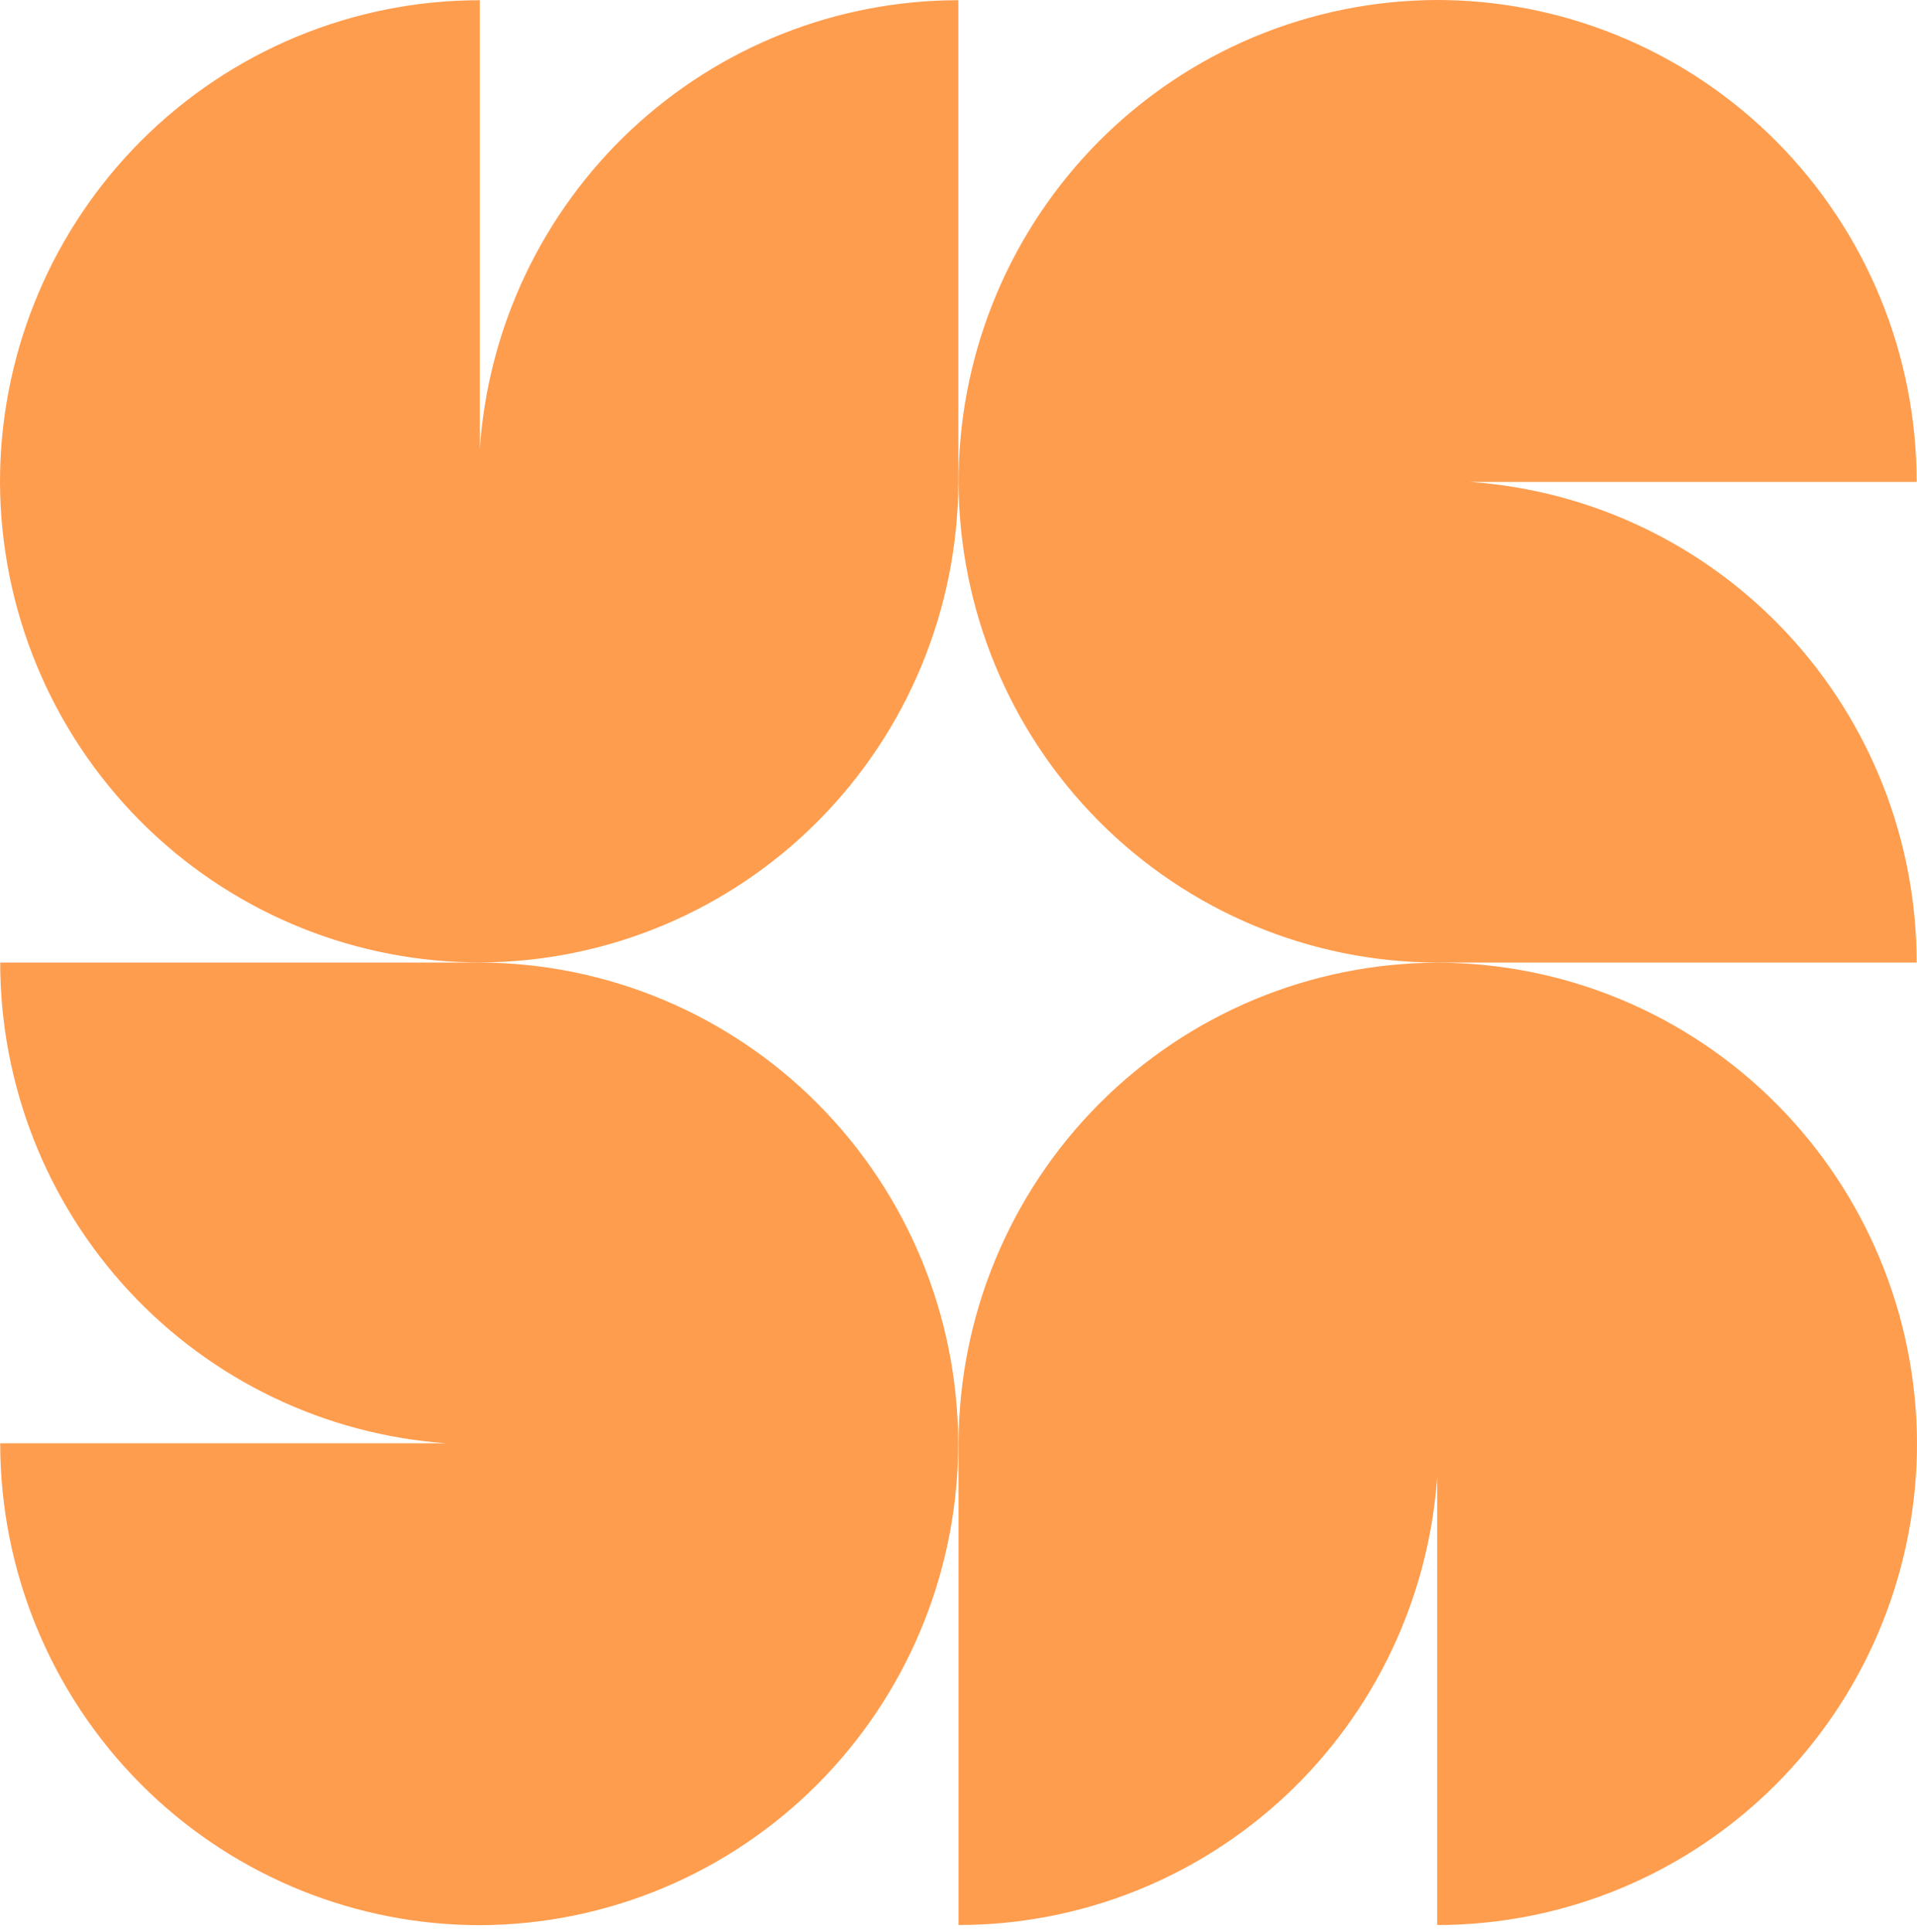 <?xml version="1.0" encoding="UTF-8"?>
<svg width="256px" height="258px" viewBox="0 0 256 258" version="1.1" xmlns="http://www.w3.org/2000/svg" preserveAspectRatio="xMidYMid">
    <title>Survicate</title>
    <g>
        <path d="M64.077,59.92 L64.077,0.028 C47.118,0.028 30.851,6.782 18.84,18.809 C7.122,30.543 0.388,46.363 0.016,62.948 L0,64.399 C0.057,81.405 6.81,97.696 18.786,109.716 C30.469,121.442 46.196,128.173 62.676,128.533 L64.072,128.548 C80.999,128.504 97.221,121.733 109.196,109.714 C121.17,97.695 127.923,81.403 127.98,64.399 L127.98,0.028 C111.76,0.033 96.146,6.217 84.287,17.331 C72.428,28.446 65.205,43.666 64.077,59.92 Z M191.877,128.566 L255.954,128.566 C255.949,112.273 249.795,96.588 238.732,84.675 C227.669,72.761 212.52,65.505 196.341,64.37 L255.954,64.37 C255.956,47.334 249.234,30.993 237.262,18.927 C225.583,7.155 209.835,0.39 193.327,0.016 L191.882,0 C174.952,0.053 158.73,6.836 146.762,18.866 C135.086,30.604 128.384,46.405 128.025,62.963 L128.01,64.365 C128.054,81.372 134.795,97.67 146.762,109.7 C158.729,121.729 174.948,128.512 191.877,128.566 Z M64.105,128.565 L0.028,128.565 C0.028,144.852 6.177,160.533 17.23,172.447 C28.284,184.362 43.423,191.624 59.595,192.77 L0.028,192.77 C0.028,209.807 6.751,226.148 18.724,238.213 C30.405,249.984 46.152,256.748 62.661,257.12 L64.105,257.136 C81.034,257.079 97.251,250.295 109.215,238.264 C120.888,226.528 127.588,210.729 127.946,194.173 L127.961,192.77 C127.92,175.765 121.18,159.467 109.215,147.437 C97.251,135.407 81.034,128.622 64.105,128.565 Z M192.087,128.586 L191.928,128.586 C174.998,128.627 158.771,135.398 146.795,147.42 C134.818,159.442 128.065,175.737 128.01,192.746 L128.01,257.116 C144.227,257.114 159.839,250.937 171.7,239.828 C183.56,228.719 190.787,213.506 191.923,197.256 L191.923,257.116 C208.881,257.117 225.149,250.365 237.16,238.339 C248.878,226.605 255.613,210.786 255.984,194.202 L256,192.751 C255.946,175.743 249.194,159.448 237.218,147.425 C225.243,135.402 209.018,128.63 192.087,128.586 Z" fill="rgb(255,157,78)"></path>
    </g>
</svg>
